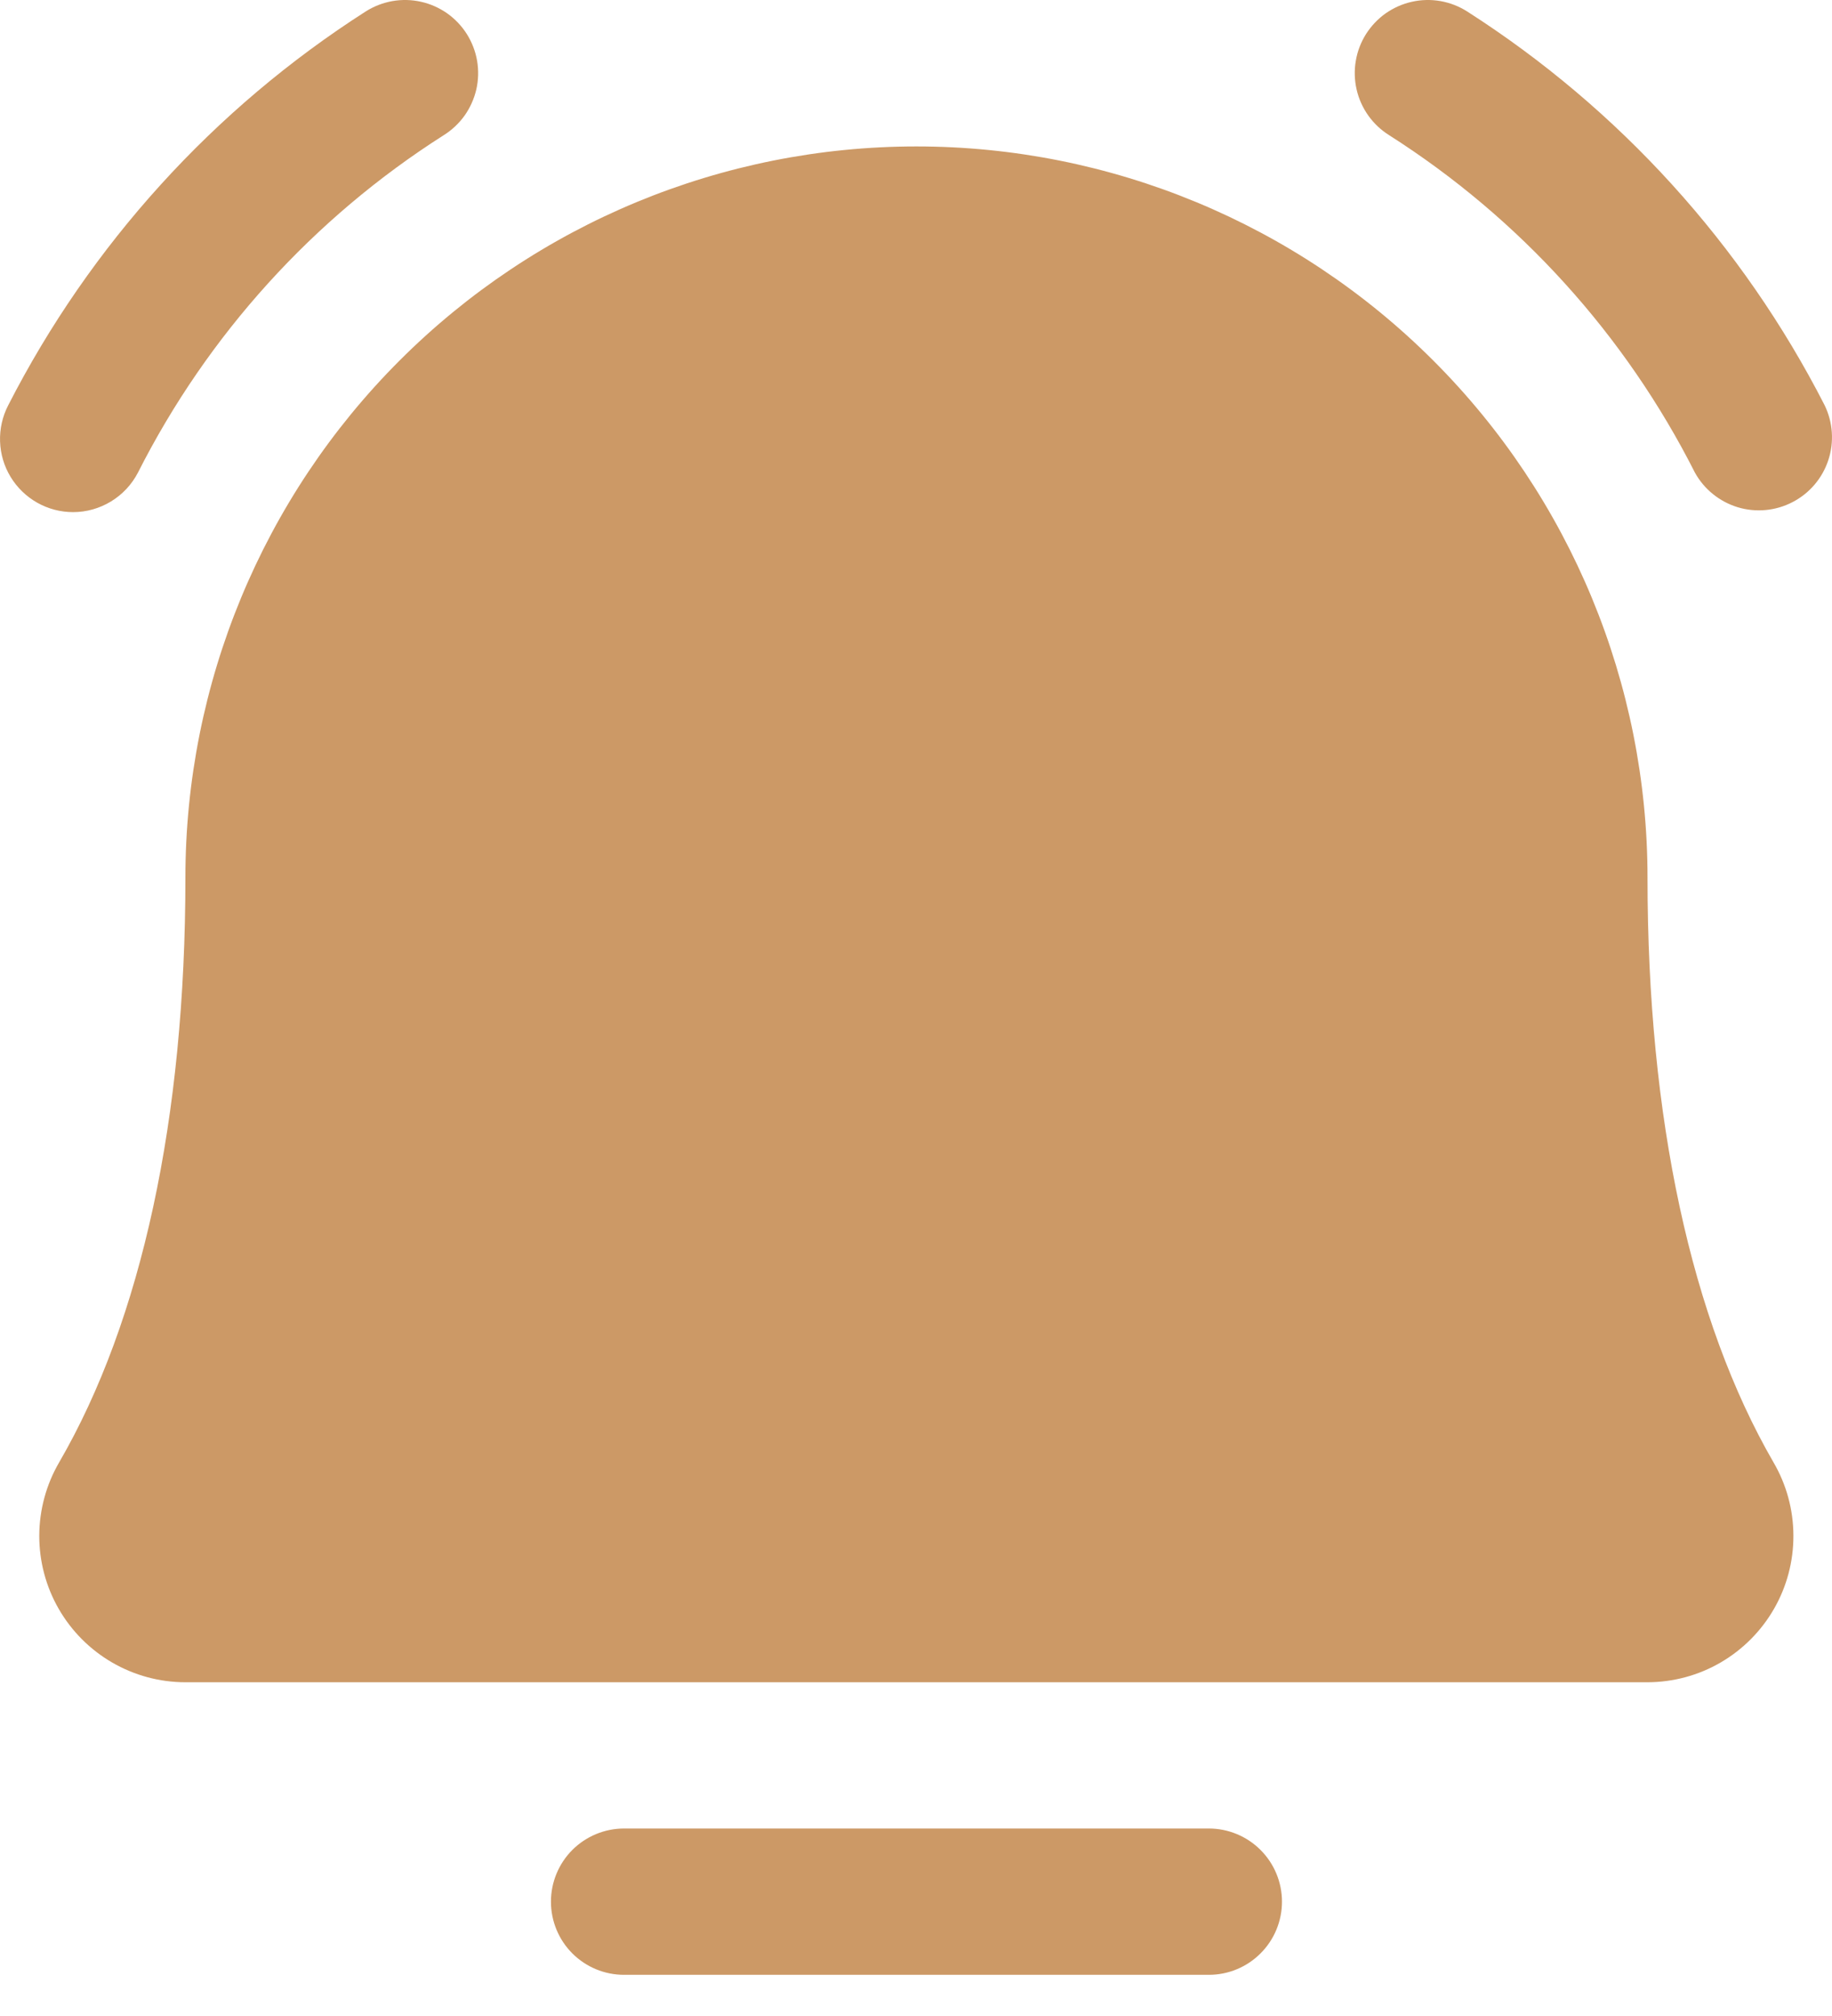 <svg width="30" height="33" viewBox="0 0 30 33" fill="none" xmlns="http://www.w3.org/2000/svg">
<path id="Vector" d="M20.993 31.129C20.993 31.446 20.867 31.751 20.642 31.975C20.418 32.2 20.113 32.326 19.796 32.326H10.219C9.901 32.326 9.597 32.2 9.372 31.975C9.148 31.751 9.022 31.446 9.022 31.129C9.022 30.811 9.148 30.507 9.372 30.282C9.597 30.058 9.901 29.931 10.219 29.931H19.796C20.113 29.931 20.418 30.058 20.642 30.282C20.867 30.507 20.993 30.811 20.993 31.129ZM29.88 6.635C28.535 4.005 26.515 1.78 24.026 0.188C23.893 0.103 23.745 0.046 23.59 0.018C23.434 -0.009 23.275 -0.006 23.121 0.029C22.967 0.063 22.821 0.128 22.692 0.218C22.563 0.309 22.454 0.425 22.369 0.558C22.285 0.692 22.228 0.84 22.202 0.996C22.175 1.151 22.18 1.311 22.215 1.464C22.25 1.618 22.315 1.763 22.407 1.892C22.498 2.02 22.614 2.129 22.748 2.213C24.883 3.571 26.613 5.479 27.755 7.736C27.906 8.009 28.158 8.212 28.456 8.303C28.755 8.393 29.077 8.363 29.354 8.219C29.631 8.076 29.841 7.83 29.939 7.534C30.037 7.238 30.016 6.916 29.88 6.635ZM1.197 8.383C1.416 8.383 1.631 8.322 1.818 8.208C2.006 8.094 2.158 7.931 2.259 7.736C3.402 5.479 5.131 3.571 7.266 2.213C7.4 2.129 7.516 2.02 7.608 1.892C7.699 1.763 7.764 1.618 7.8 1.464C7.835 1.311 7.839 1.151 7.813 0.996C7.786 0.84 7.729 0.692 7.645 0.558C7.561 0.425 7.451 0.309 7.322 0.218C7.193 0.128 7.048 0.063 6.894 0.029C6.74 -0.006 6.58 -0.009 6.425 0.018C6.27 0.046 6.121 0.103 5.988 0.188C3.5 1.78 1.48 4.005 0.134 6.635C0.04 6.817 -0.006 7.021 0.001 7.226C0.008 7.432 0.067 7.632 0.174 7.807C0.281 7.983 0.431 8.128 0.61 8.229C0.789 8.33 0.991 8.383 1.197 8.383ZM26.979 14.368C26.979 11.194 25.718 8.148 23.472 5.903C21.227 3.658 18.182 2.397 15.007 2.397C11.832 2.397 8.787 3.658 6.542 5.903C4.297 8.148 3.036 11.194 3.036 14.368C3.036 18.301 2.32 21.61 0.969 23.937C0.757 24.3 0.645 24.714 0.643 25.135C0.642 25.556 0.751 25.97 0.961 26.335C1.171 26.7 1.473 27.003 1.837 27.214C2.201 27.425 2.615 27.537 3.036 27.537H26.979C27.399 27.536 27.813 27.425 28.177 27.213C28.54 27.002 28.842 26.698 29.051 26.334C29.261 25.968 29.37 25.555 29.368 25.134C29.367 24.713 29.254 24.3 29.042 23.937C27.694 21.608 26.979 18.3 26.979 14.368Z" fill="#CC9966"/>
</svg>
